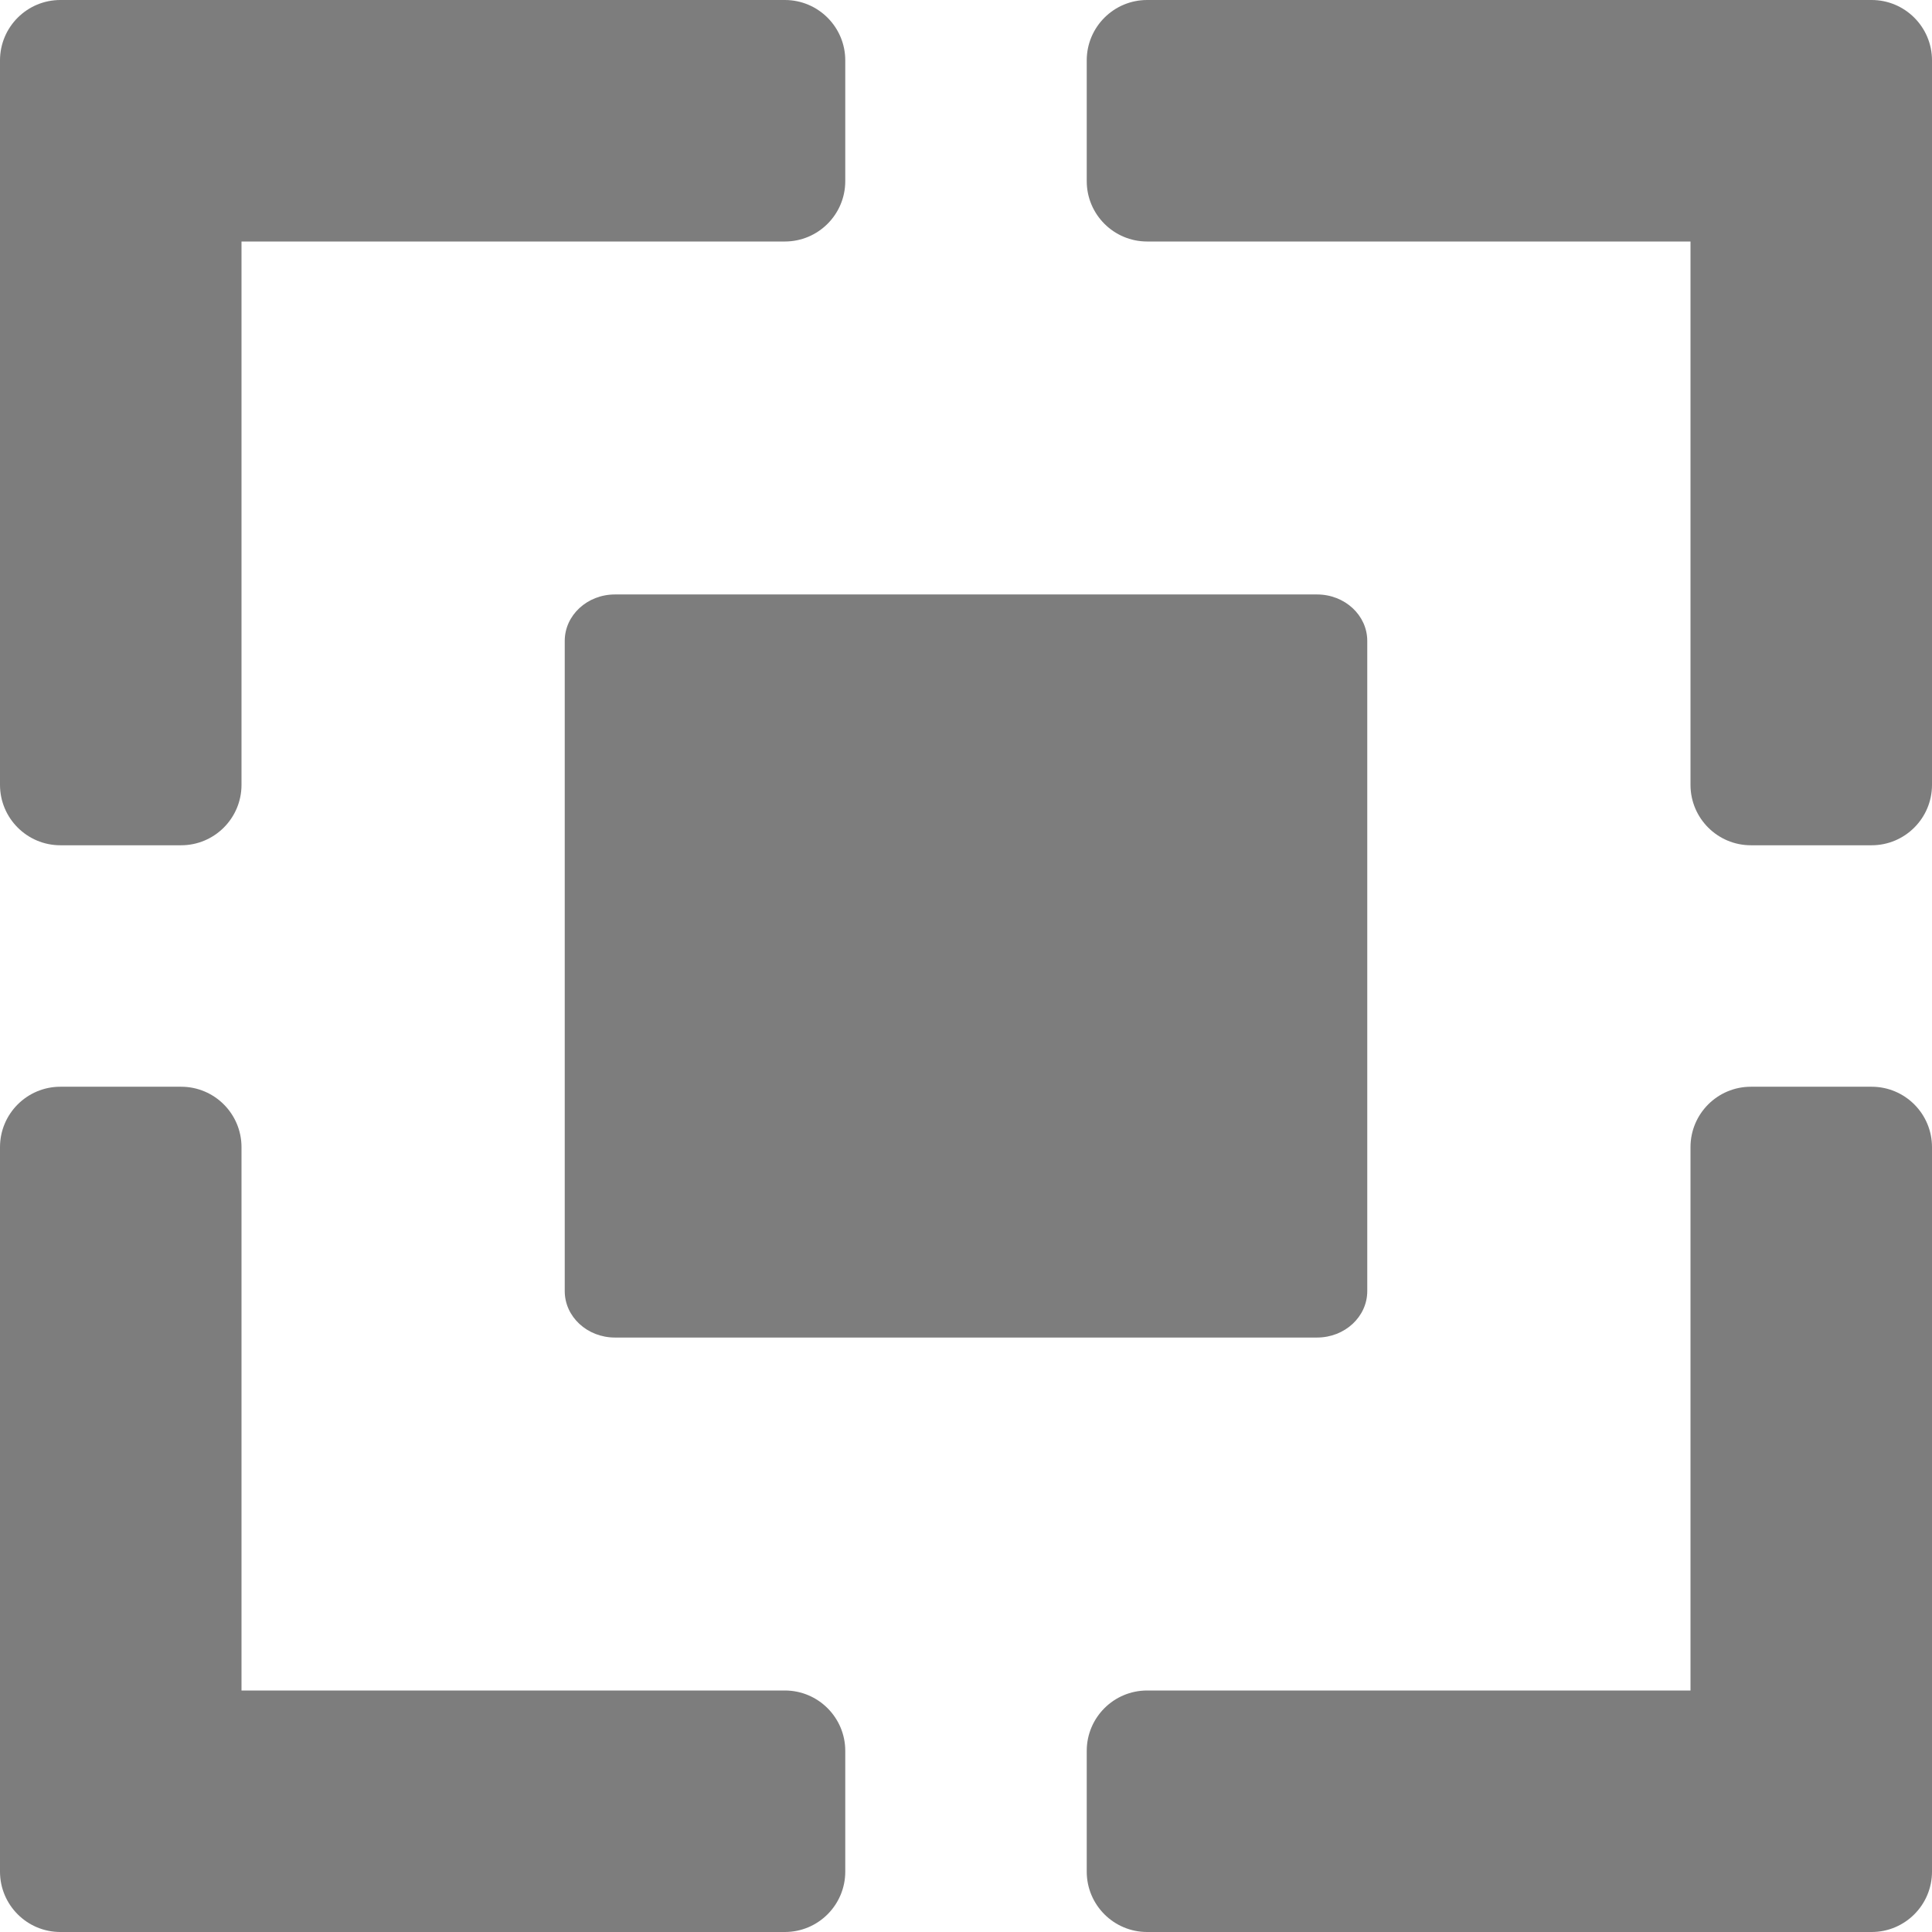 <svg width="65" height="65" viewBox="0 0 65 65" fill="none" xmlns="http://www.w3.org/2000/svg">
<path d="M65 2.031C65 0.91 64.09 0 62.969 0H38.594C37.472 0 36.562 0.91 36.562 2.031V6.094C36.562 7.215 37.472 8.125 38.594 8.125H56.875V26.406C56.875 27.527 57.785 28.438 58.906 28.438H62.969C64.09 28.438 65 27.527 65 26.406V2.031Z" fill="#7D7D7D"/>
<path d="M8.125 8.125H26.406C27.527 8.125 28.438 7.215 28.438 6.094V2.031C28.438 0.91 27.527 0 26.406 0H2.031C0.91 0 0 0.91 0 2.031V26.406C0 27.527 0.91 28.438 2.031 28.438H6.094C7.215 28.438 8.125 27.527 8.125 26.406V8.125Z" fill="#7D7D7D"/>
<path d="M26.406 65C27.527 65 28.438 64.09 28.438 62.969V58.906C28.438 57.785 27.527 56.875 26.406 56.875H8.125V38.594C8.125 37.472 7.215 36.562 6.094 36.562H2.031C0.91 36.562 0 37.472 0 38.594V62.969C0 64.09 0.91 65 2.031 65H26.406Z" fill="#7D7D7D"/>
<path d="M38.594 65C37.472 65 36.562 64.09 36.562 62.969V58.906C36.562 57.785 37.472 56.875 38.594 56.875H56.875V38.594C56.875 37.472 57.785 36.562 58.906 36.562H62.969C64.09 36.562 65 37.472 65 38.594V62.969C65 64.09 64.09 65 62.969 65H38.594Z" fill="#7D7D7D"/>
<path d="M20.688 45C19.756 45 19 44.3 19 43.438V21.562C19 20.7 19.756 20 20.688 20H44.312C45.244 20 46 20.7 46 21.562V43.438C46 44.3 45.244 45 44.312 45H20.688Z" fill="#7D7D7D"/>
</svg>
